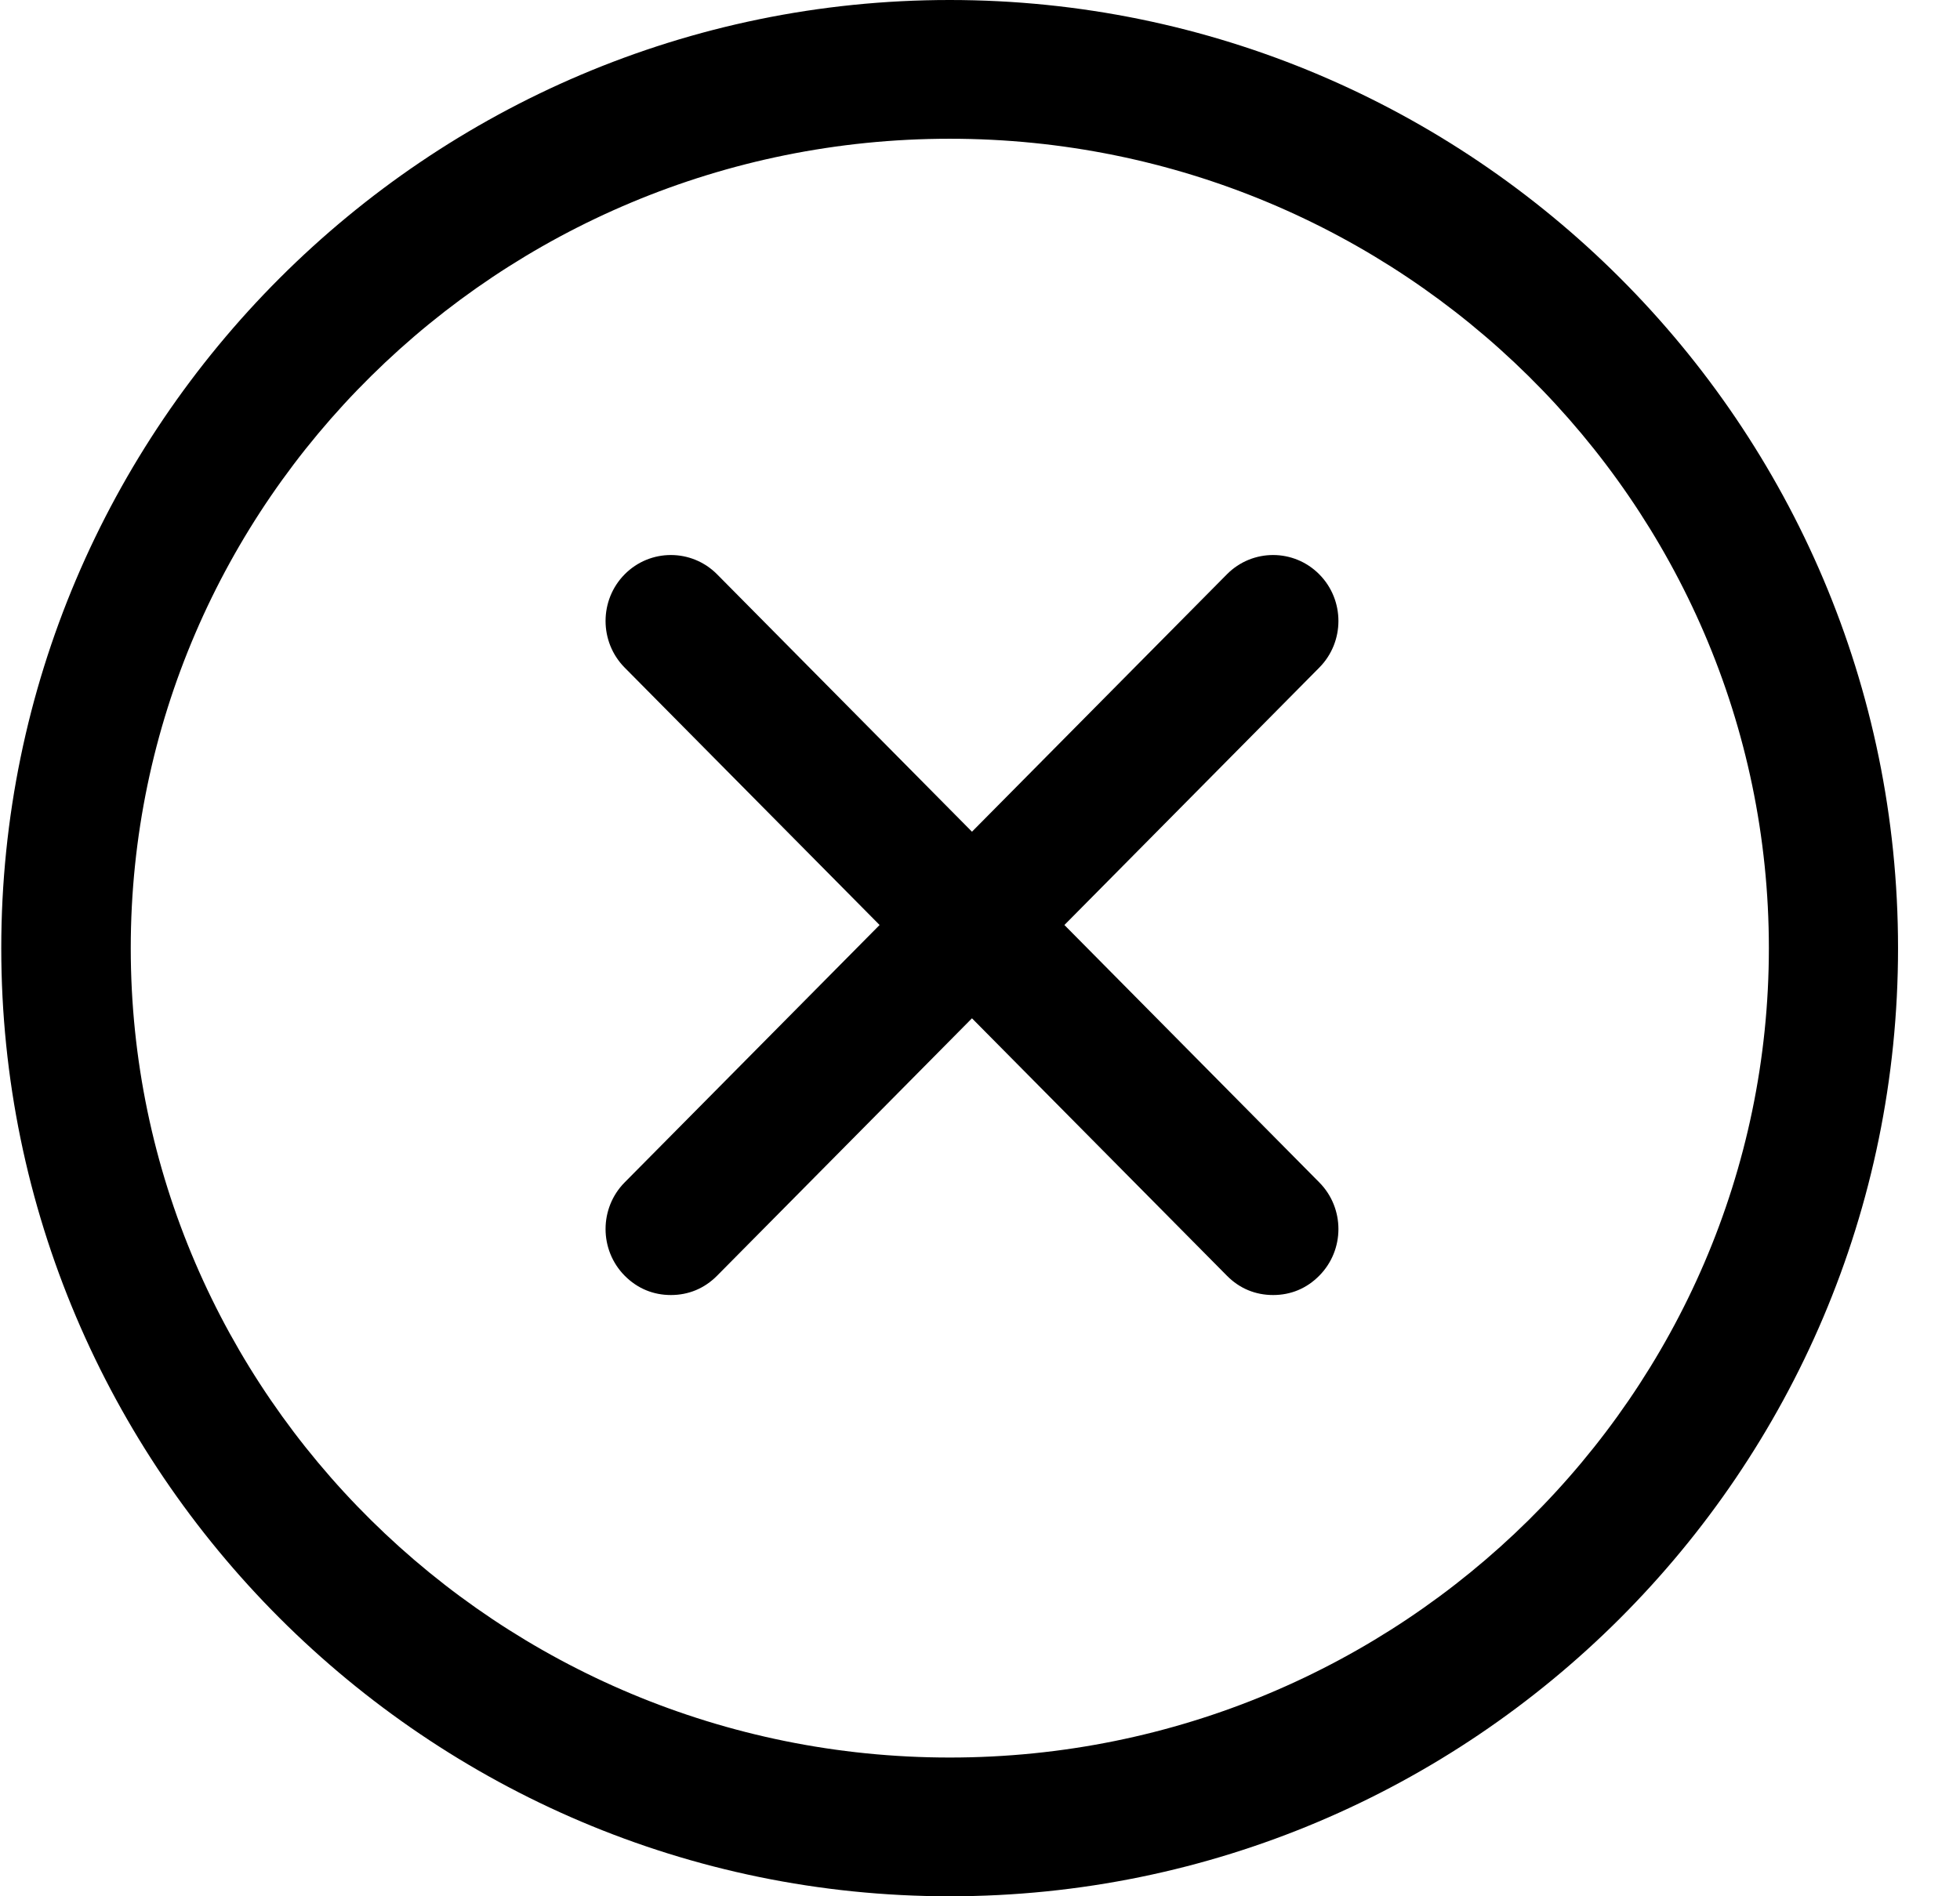 <svg width="31" height="30" viewBox="0 0 31 30" fill="none" xmlns="http://www.w3.org/2000/svg">
<path fill-rule="evenodd" clip-rule="evenodd" d="M15.02 30C23.281 30 30.02 23.287 30.02 15C30.02 6.713 23.281 0 15.02 0C6.758 0 0.02 6.738 0.02 15C0.02 23.262 6.758 30 15.02 30ZM15.022 2.195C22.162 2.195 27.977 7.943 27.977 15C27.977 22.057 22.162 27.805 15.022 27.805C7.883 27.805 2.068 22.057 2.068 15C2.068 7.943 7.883 2.195 15.022 2.195ZM9.88 20.182C10.082 20.386 10.334 20.488 10.611 20.488C10.888 20.488 11.14 20.386 11.342 20.182L15.373 16.11L19.405 20.182C19.606 20.386 19.858 20.488 20.136 20.488C20.413 20.488 20.665 20.386 20.866 20.182C21.27 19.775 21.27 19.113 20.866 18.706L16.835 14.634L20.866 10.562C21.27 10.155 21.27 9.493 20.866 9.086C20.463 8.679 19.808 8.679 19.405 9.086L15.373 13.158L11.342 9.086C10.938 8.679 10.283 8.679 9.88 9.086C9.477 9.493 9.477 10.155 9.88 10.562L13.912 14.634L9.88 18.706C9.477 19.113 9.477 19.775 9.88 20.182Z" fill="black"/>
</svg>
